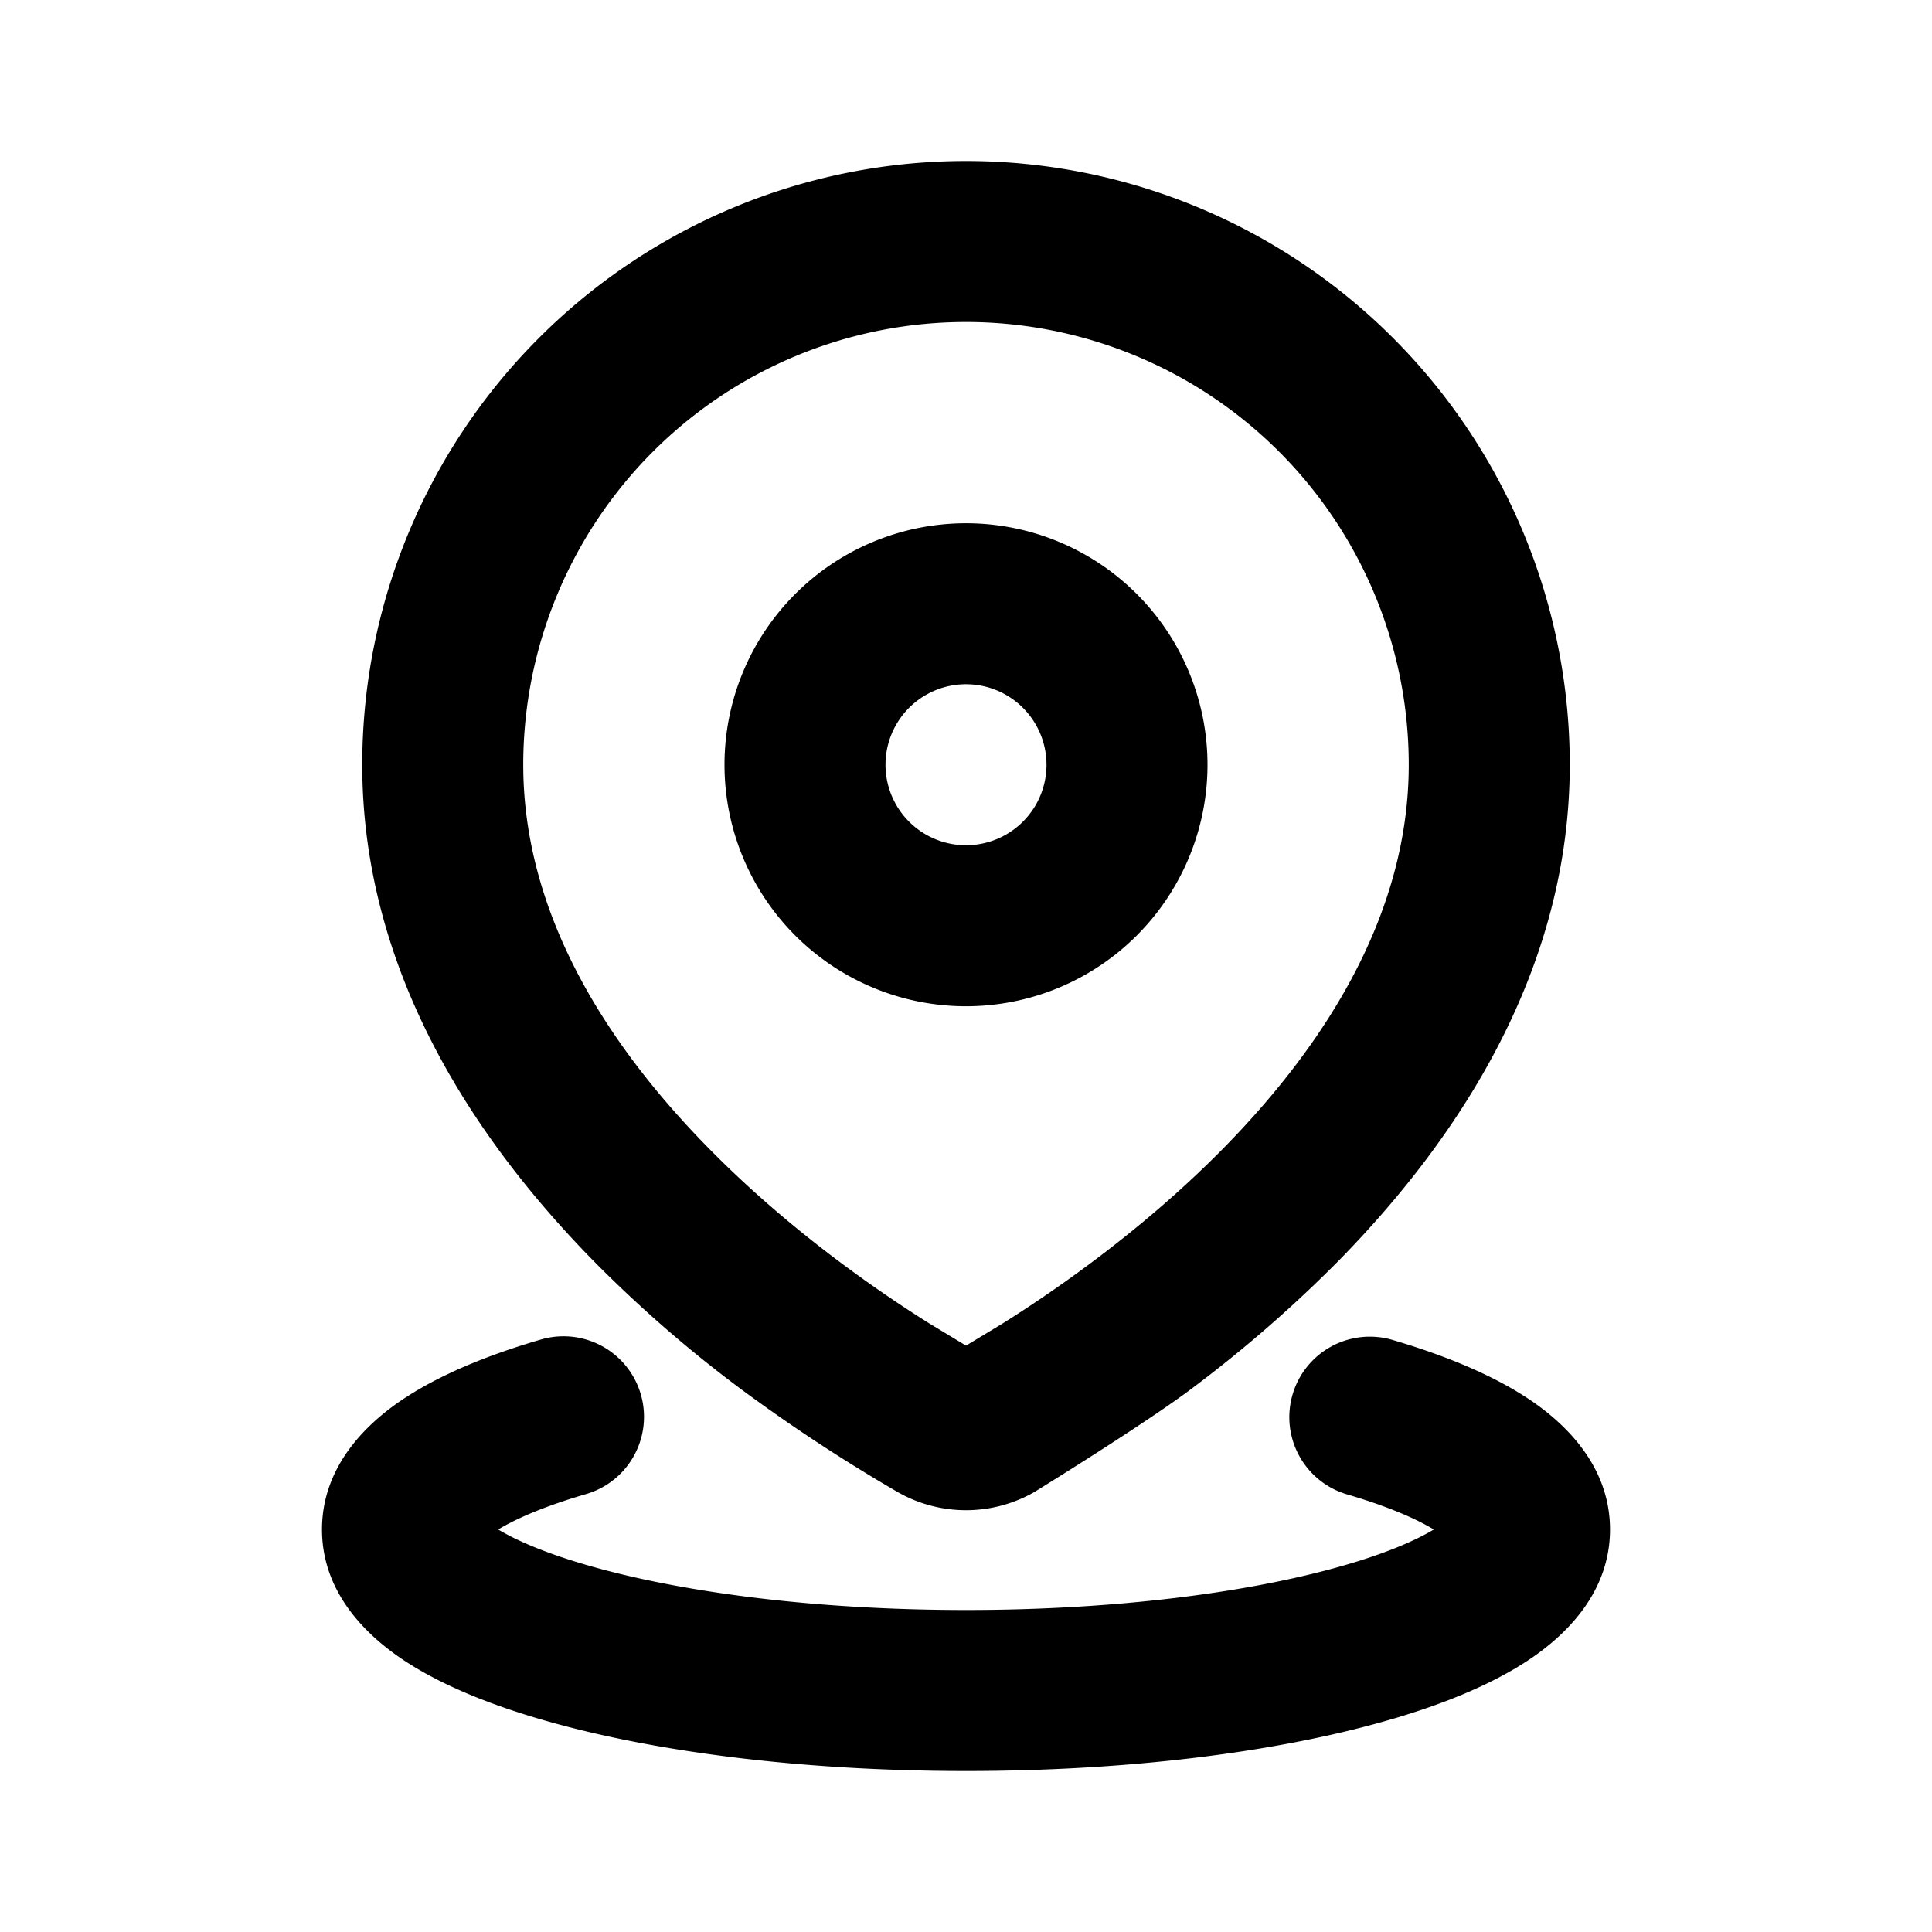 
<svg xmlns="http://www.w3.org/2000/svg" width="1em" height="1em" viewBox="0 0 24 24">
	<g fill="none" fill-rule="evenodd">
		<path d="m12.593 23.258l-.011.002l-.071.035l-.02.004l-.014-.004l-.071-.035q-.016-.005-.024.005l-.004.01l-.017.428l.005.02l.01.013l.104.074l.015.004l.012-.004l.104-.074l.012-.016l.004-.017l-.017-.427q-.004-.016-.017-.018m.265-.113l-.013.002l-.185.093l-.01.01l-.003.011l.018.43l.005.012l.008.007l.201.093q.019.005.029-.008l.004-.014l-.034-.614q-.005-.018-.02-.022m-.715.002a.02.02 0 0 0-.027.006l-.006.014l-.034.614q.001.018.017.024l.015-.002l.201-.093l.01-.008l.004-.011l.017-.43l-.003-.012l-.01-.01z" />
		<path fill="currentColor" fill-rule="nonzero" d="M6.72 16.64a1 1 0 0 1 .56 1.92c-.5.146-.86.3-1.091.44c.238.143.614.303 1.136.452C8.48 19.782 10.133 20 12 20s3.52-.218 4.675-.548c.523-.149.898-.309 1.136-.452c-.23-.14-.59-.294-1.09-.44a1 1 0 0 1 .559-1.92c.668.195 1.28.445 1.75.766c.435.299.97.82.97 1.594c0 .783-.548 1.308-.99 1.607c-.478.322-1.103.573-1.786.768C15.846 21.77 14 22 12 22s-3.846-.23-5.224-.625c-.683-.195-1.308-.446-1.786-.768c-.442-.3-.99-.824-.99-1.607c0-.774.535-1.295.97-1.594c.47-.321 1.082-.571 1.75-.766M12 2a7.5 7.5 0 0 1 7.5 7.5c0 2.568-1.4 4.656-2.85 6.14a16.4 16.4 0 0 1-1.853 1.615c-.594.446-1.952 1.282-1.952 1.282a1.71 1.71 0 0 1-1.69 0a21 21 0 0 1-1.952-1.282A16 16 0 0 1 7.35 15.64C5.9 14.156 4.5 12.068 4.5 9.5A7.5 7.5 0 0 1 12 2m0 2a5.5 5.5 0 0 0-5.5 5.5c0 1.816.996 3.428 2.28 4.74c.966.988 2.03 1.74 2.767 2.202l.453.274l.453-.274c.736-.462 1.801-1.214 2.767-2.201c1.284-1.313 2.28-2.924 2.28-4.741A5.5 5.5 0 0 0 12 4m0 2.5a3 3 0 1 1 0 6a3 3 0 0 1 0-6m0 2a1 1 0 1 0 0 2a1 1 0 0 0 0-2" />
	</g>
</svg>